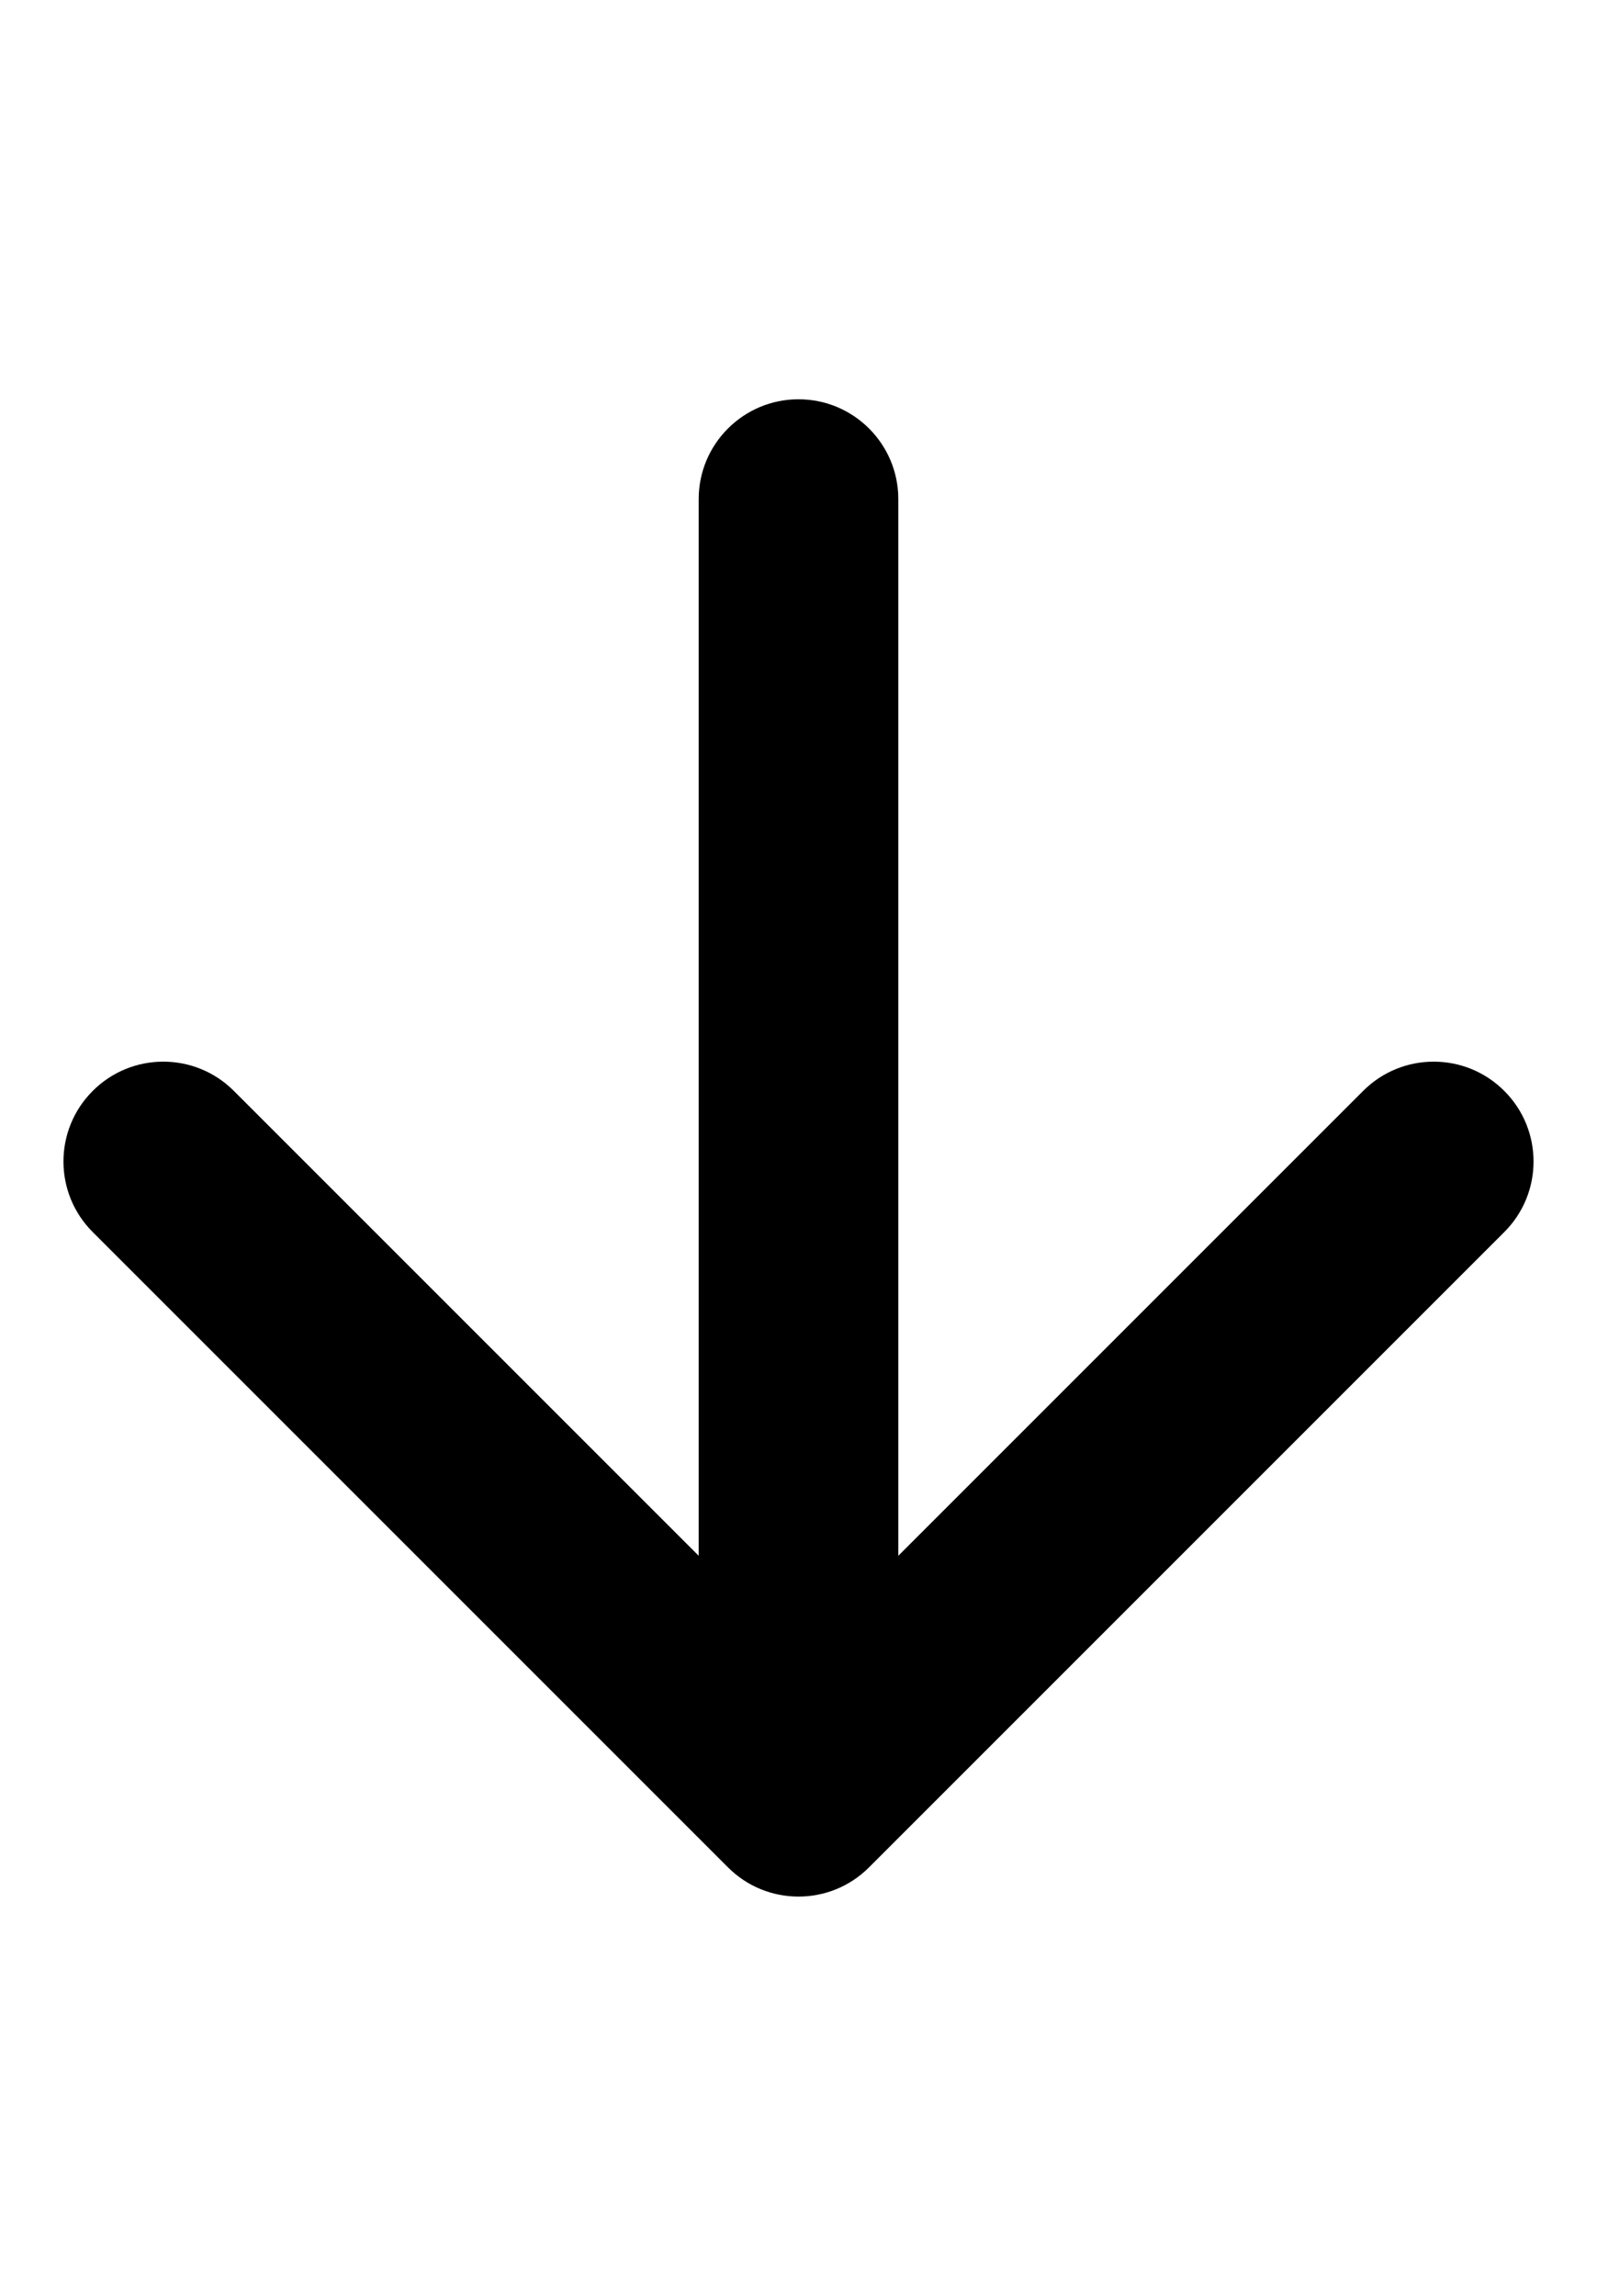 <svg width="16" height="23" viewBox="0 0 16 23" fill="none" xmlns="http://www.w3.org/2000/svg">
<path d="M9 5C9 4.448 8.552 4 8 4C7.448 4 7 4.448 7 5H9ZM7.293 18.707C7.683 19.098 8.317 19.098 8.707 18.707L15.071 12.343C15.462 11.953 15.462 11.319 15.071 10.929C14.681 10.538 14.047 10.538 13.657 10.929L8 16.586L2.343 10.929C1.953 10.538 1.319 10.538 0.929 10.929C0.538 11.319 0.538 11.953 0.929 12.343L7.293 18.707ZM7 5L7 18H9V5H7Z" fill="black"/>
</svg>
